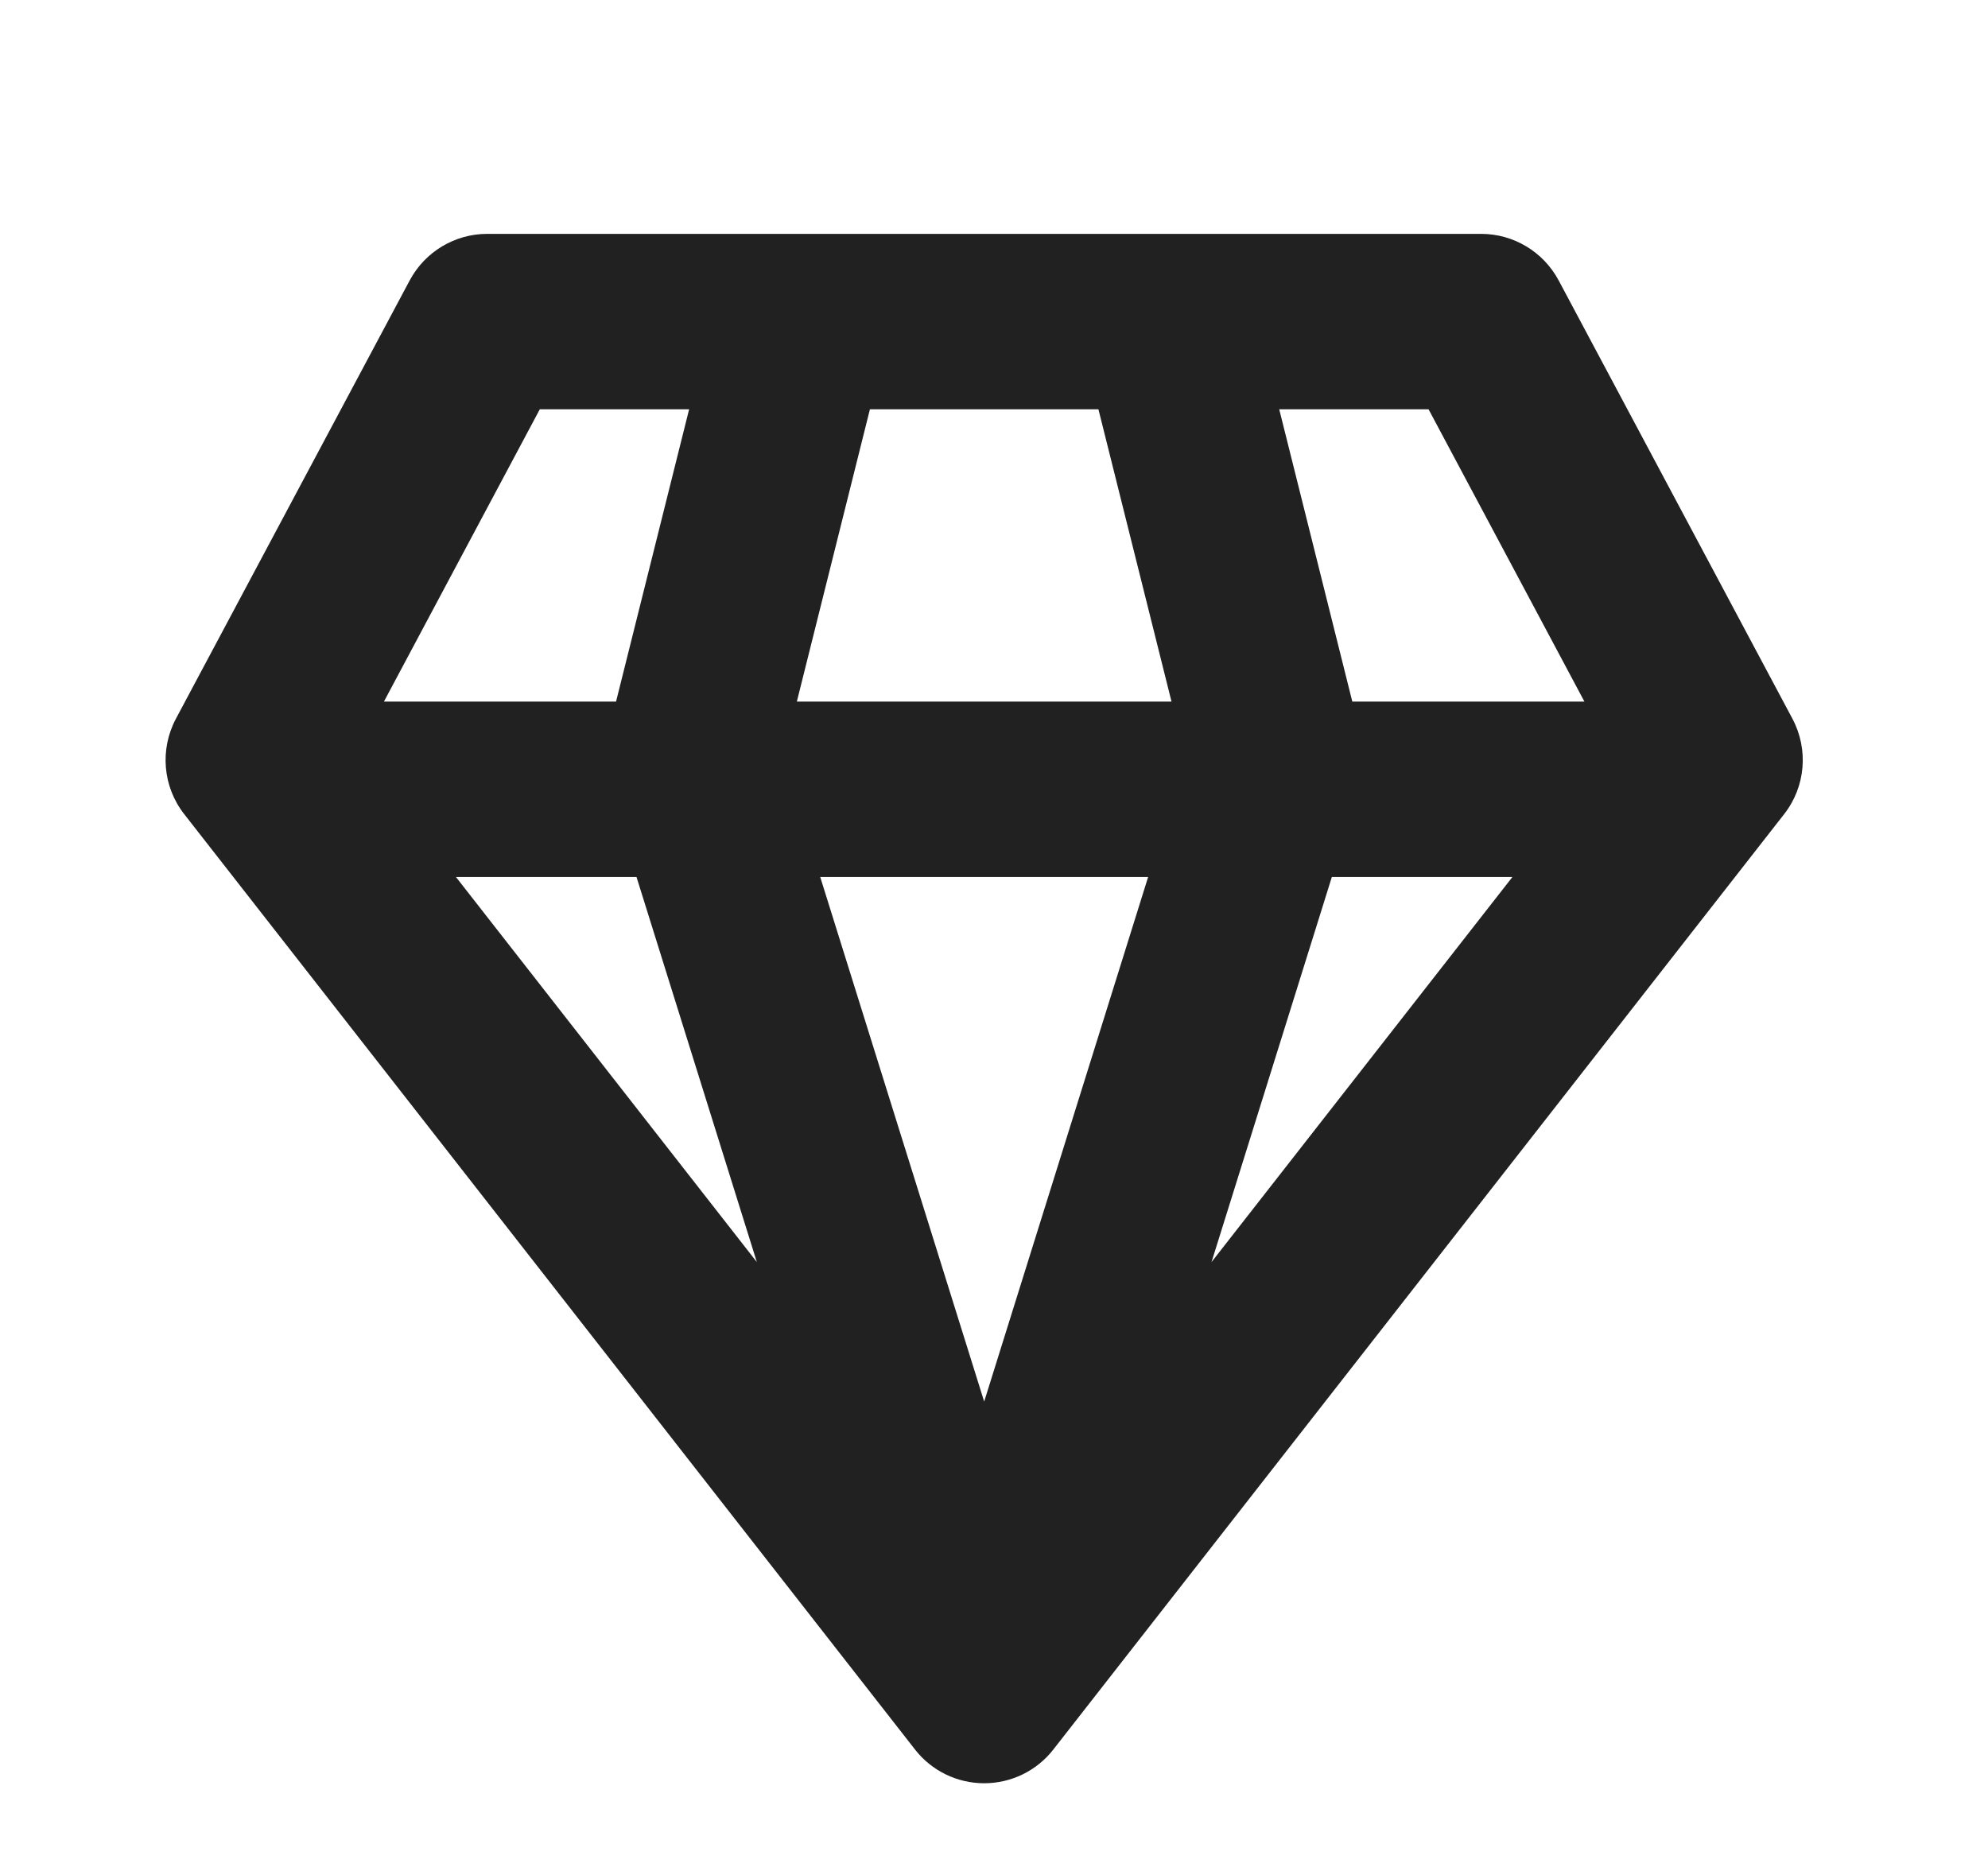 <svg width="17" height="16" viewBox="0 0 17 16" fill="none" xmlns="http://www.w3.org/2000/svg">
<path d="M4.166 2C3.889 2 3.635 2.153 3.504 2.397L1.504 6.147C1.365 6.409 1.392 6.728 1.575 6.962L7.825 14.962C7.967 15.144 8.185 15.25 8.416 15.25C8.647 15.25 8.865 15.144 9.007 14.962L15.257 6.962C15.44 6.728 15.467 6.409 15.328 6.147L13.328 2.397C13.197 2.153 12.943 2 12.666 2H4.166ZM3.283 6L4.616 3.5H5.893L5.268 6H3.283ZM3.899 7.5H5.443L6.472 10.793L3.899 7.5ZM7.014 7.5H9.818L8.416 11.986L7.014 7.5ZM11.389 7.5H12.933L10.36 10.793L11.389 7.5ZM13.549 6H11.564L10.939 3.5H12.216L13.549 6ZM10.018 6H6.814L7.439 3.5H9.393L10.018 6Z" fill="#212121"/>
</svg>
